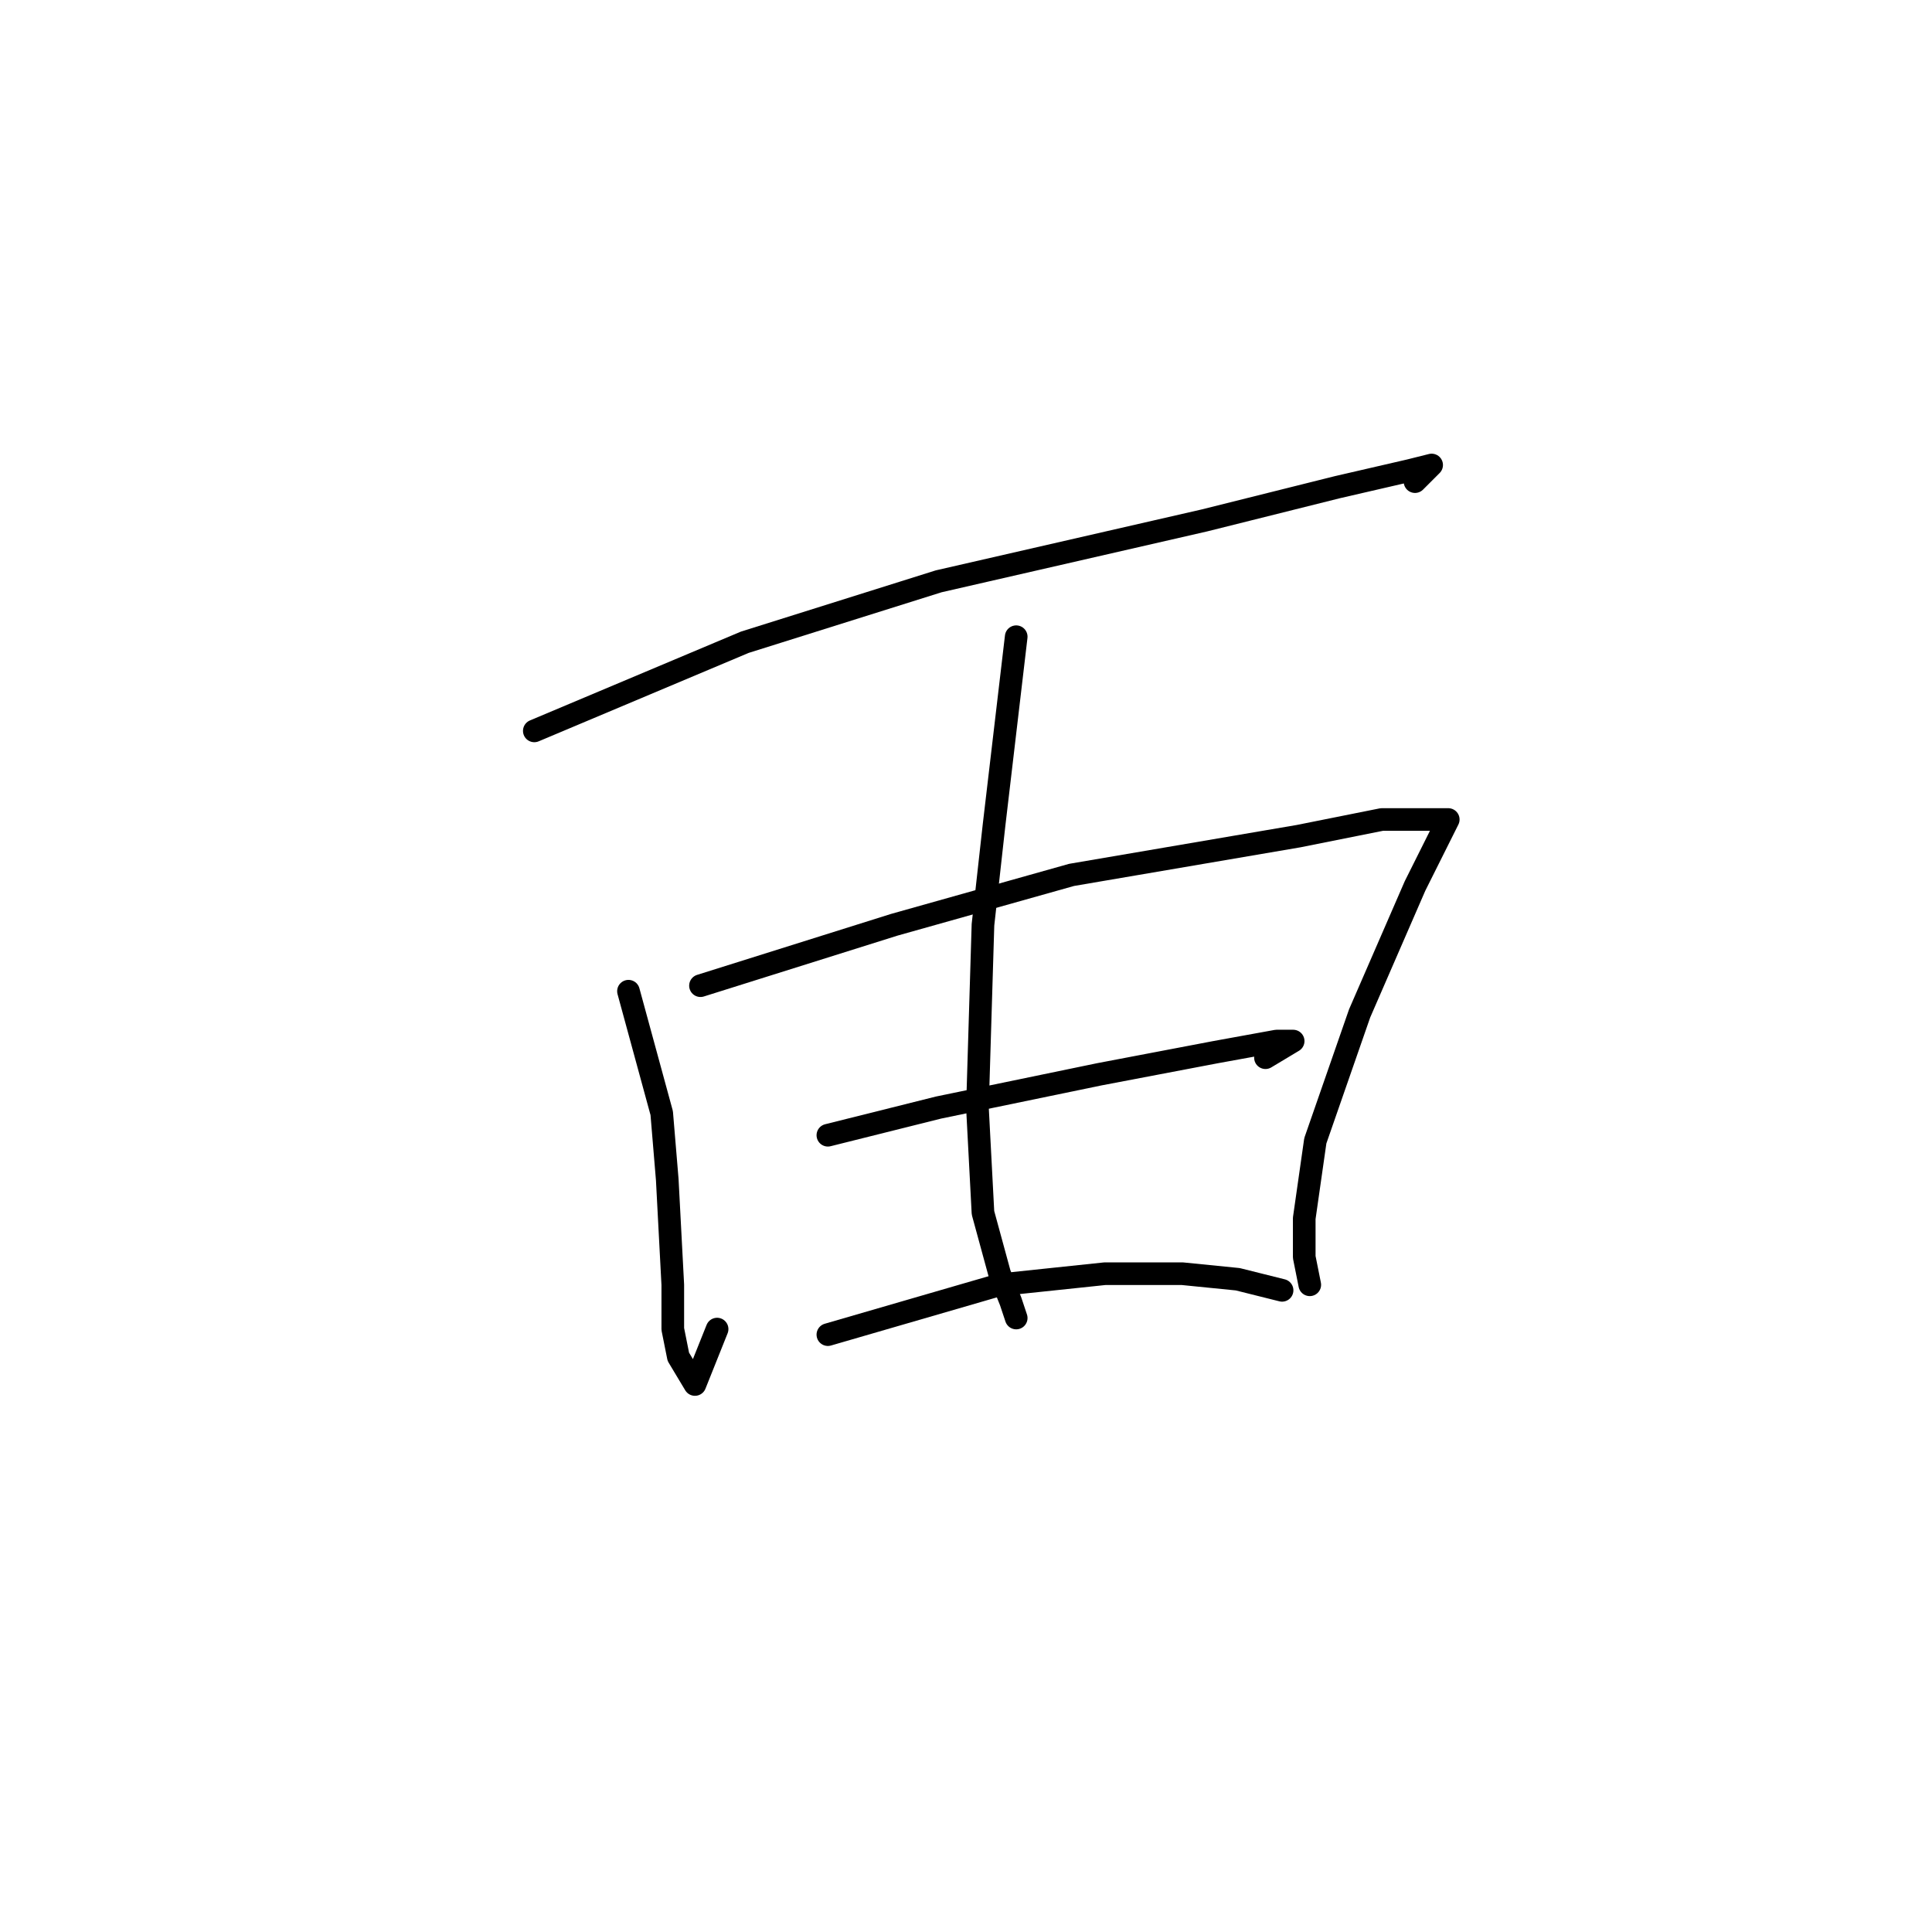 <?xml version="1.0" standalone="no"?>
    <svg width="256" height="256" xmlns="http://www.w3.org/2000/svg" version="1.1">
    <polyline stroke="black" stroke-width="3" stroke-linecap="round" fill="transparent" stroke-linejoin="round" points="70.799 96.846 98.689 85.102 124.377 77.029 159.607 68.955 177.222 64.552 186.763 62.35 189.699 61.616 187.497 63.818 187.497 63.818 " />
        <polyline stroke="black" stroke-width="3" stroke-linecap="round" fill="transparent" stroke-linejoin="round" points="83.276 131.341 87.68 147.488 88.414 156.296 89.148 170.241 89.148 176.112 89.882 179.782 92.084 183.452 95.019 176.112 95.019 176.112 " />
        <polyline stroke="black" stroke-width="3" stroke-linecap="round" fill="transparent" stroke-linejoin="round" points="92.818 130.607 118.506 122.534 141.992 115.928 172.084 110.791 183.094 108.589 187.497 108.589 190.433 108.589 191.901 108.589 187.497 117.396 180.158 134.277 174.286 151.158 172.818 161.433 172.818 166.571 173.552 170.241 173.552 170.241 " />
        <polyline stroke="black" stroke-width="3" stroke-linecap="round" fill="transparent" stroke-linejoin="round" points="134.653 84.368 131.717 109.323 130.249 122.534 129.515 146.754 130.249 160.699 132.451 168.773 133.919 172.443 134.653 174.644 134.653 174.644 " />
        <polyline stroke="black" stroke-width="3" stroke-linecap="round" fill="transparent" stroke-linejoin="round" points="109.698 150.424 124.377 146.754 145.662 142.351 161.075 139.415 169.148 137.947 171.35 137.947 167.681 140.149 167.681 140.149 " />
        <polyline stroke="black" stroke-width="3" stroke-linecap="round" fill="transparent" stroke-linejoin="round" points="109.698 176.846 132.451 170.241 146.396 168.773 156.671 168.773 164.011 169.507 169.882 170.975 169.882 170.975 " />
        </svg>
